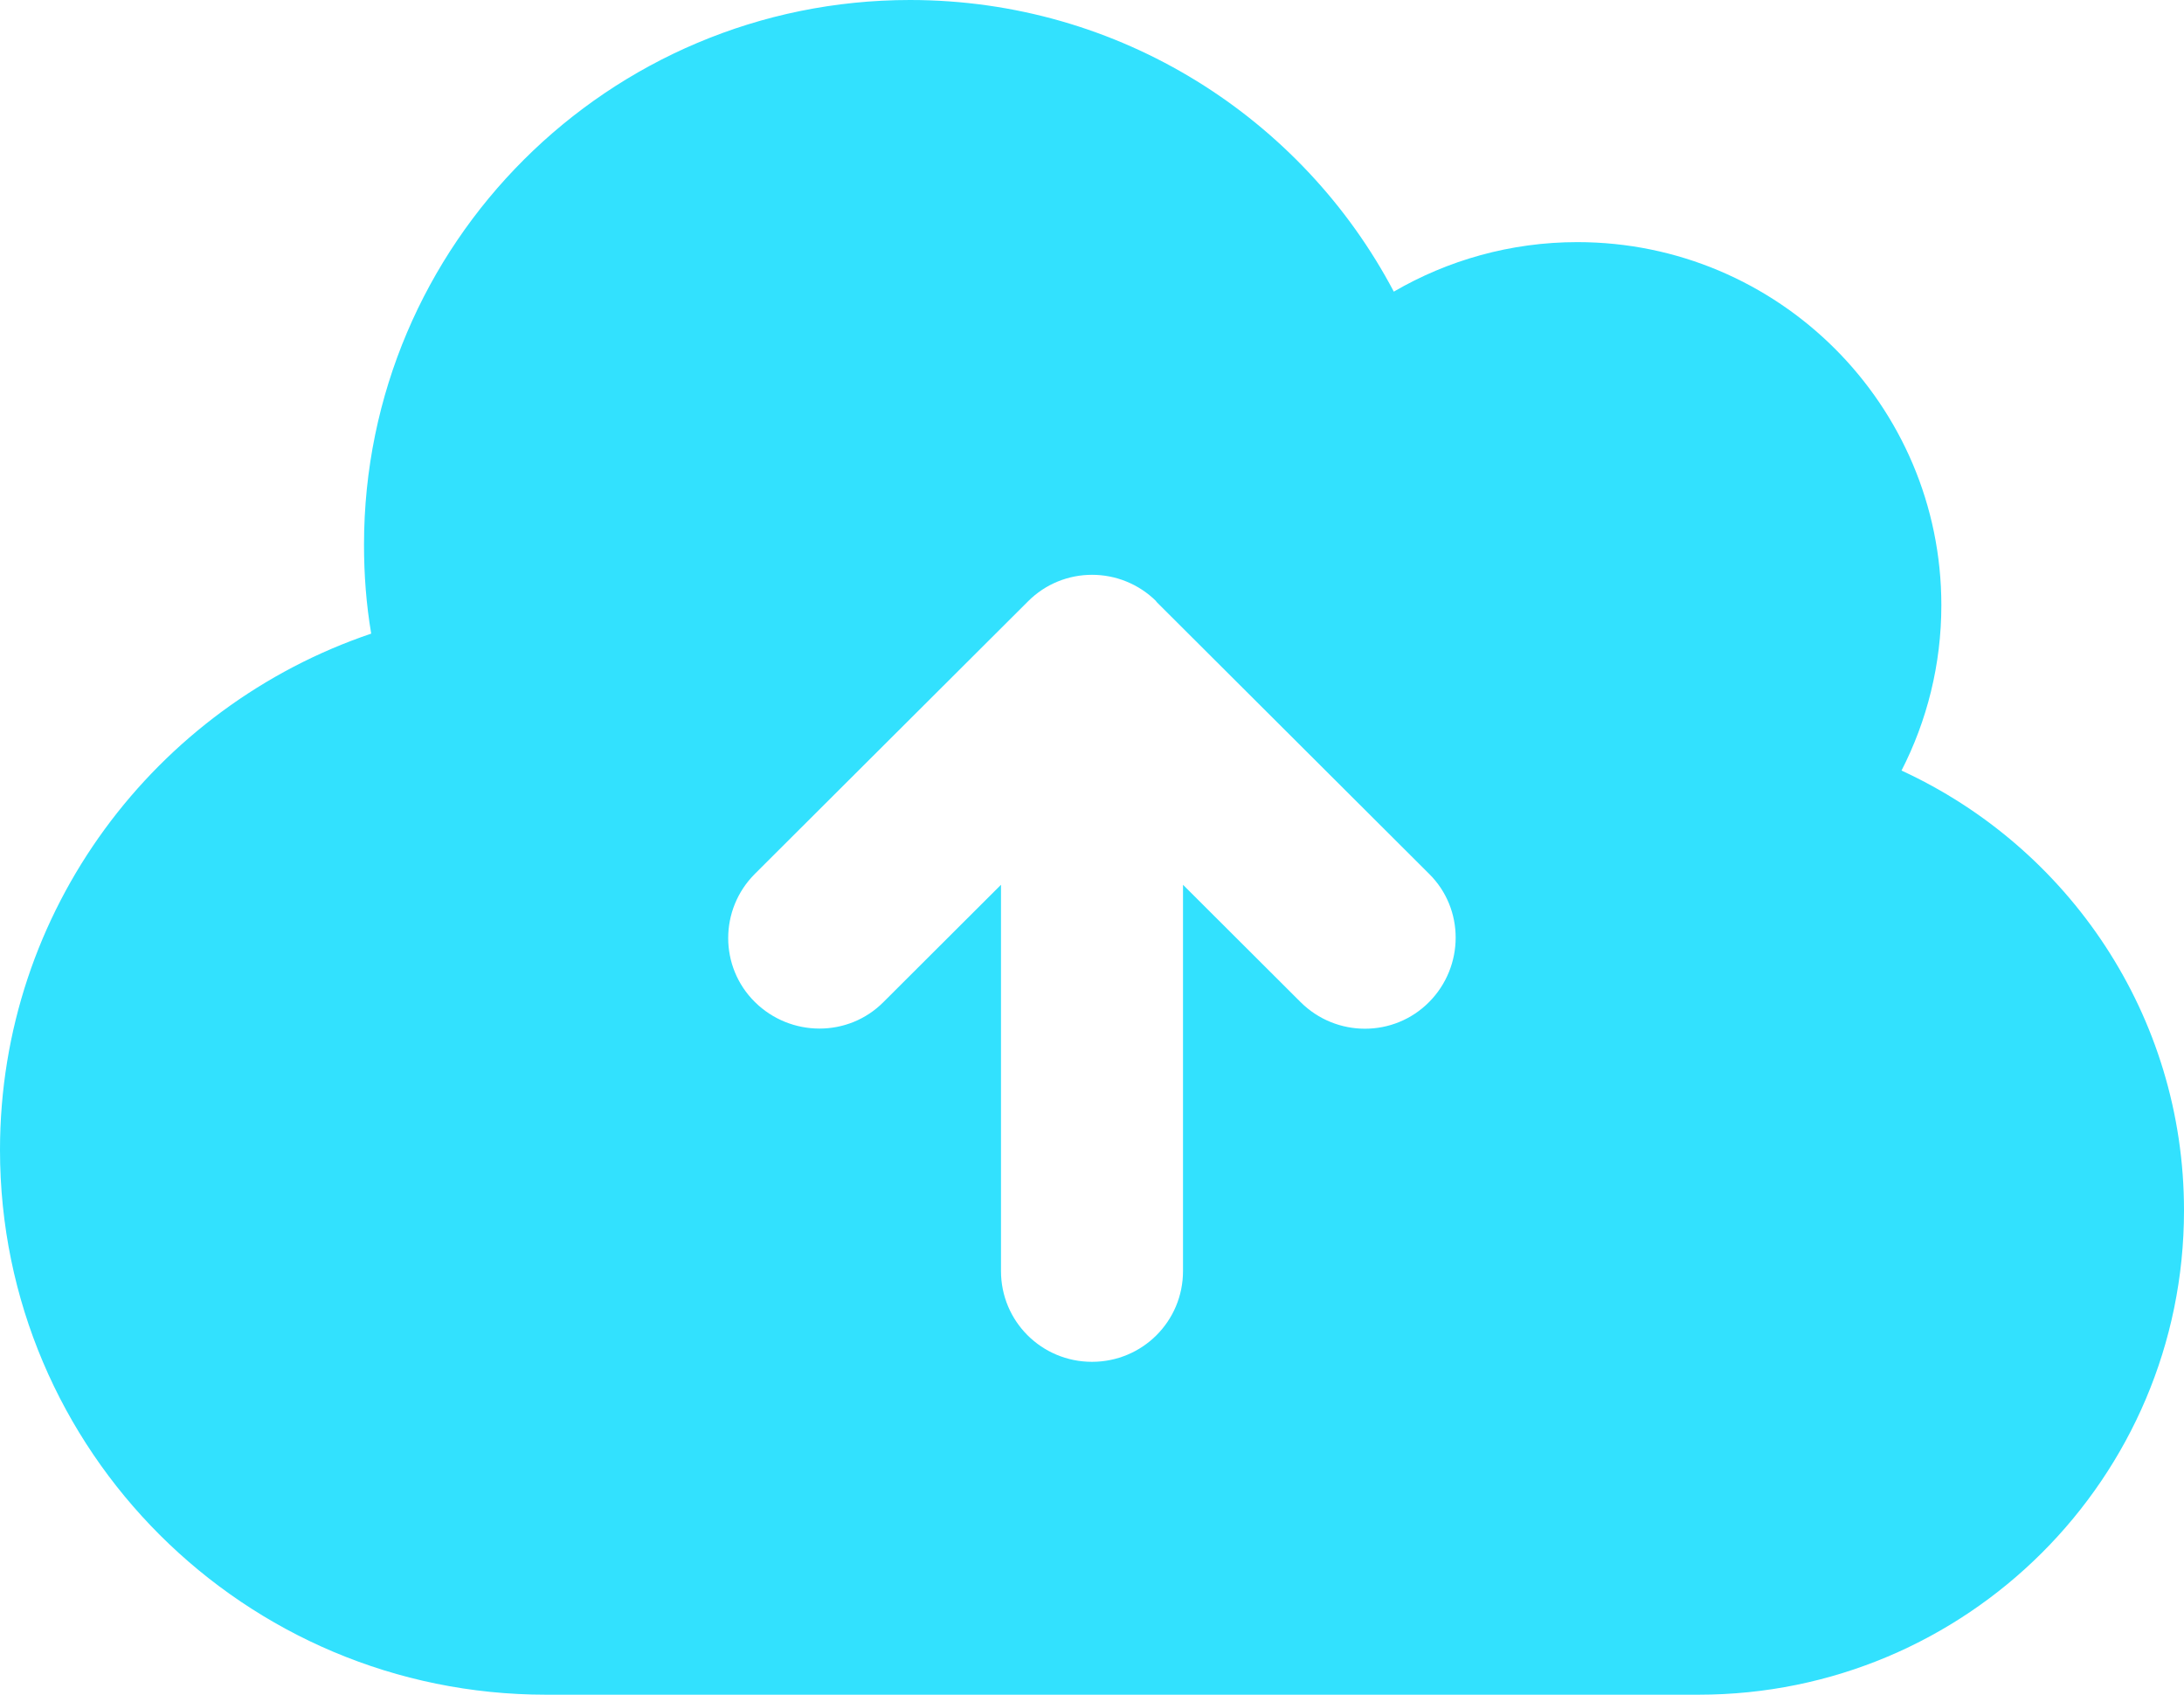 <svg width="58" height="45" viewBox="0 0 58 45" fill="none" xmlns="http://www.w3.org/2000/svg">
<path d="M14.5 45C6.495 45 0 38.521 0 30.536C0 24.167 4.128 18.763 9.858 16.825C9.727 16.051 9.667 15.268 9.667 14.464C9.667 6.479 16.162 0 24.167 0C29.745 0 34.589 3.144 37.015 7.744C38.445 6.911 40.117 6.429 41.889 6.429C47.226 6.429 51.556 10.748 51.556 16.071C51.556 17.648 51.173 19.145 50.498 20.461C54.929 22.5 58 26.96 58 32.143C58 39.244 52.23 45 45.111 45H14.5ZM30.712 15.971C29.765 15.027 28.235 15.027 27.298 15.971L20.048 23.203C19.102 24.147 19.102 25.674 20.048 26.608C20.995 27.542 22.525 27.552 23.462 26.608L26.583 23.494V33.75C26.583 35.086 27.661 36.161 29 36.161C30.339 36.161 31.417 35.086 31.417 33.75V23.494L34.538 26.608C35.485 27.552 37.015 27.552 37.952 26.608C38.888 25.664 38.898 24.137 37.952 23.203L30.702 15.971H30.712Z" fill="#32E1FE"/>
</svg>

